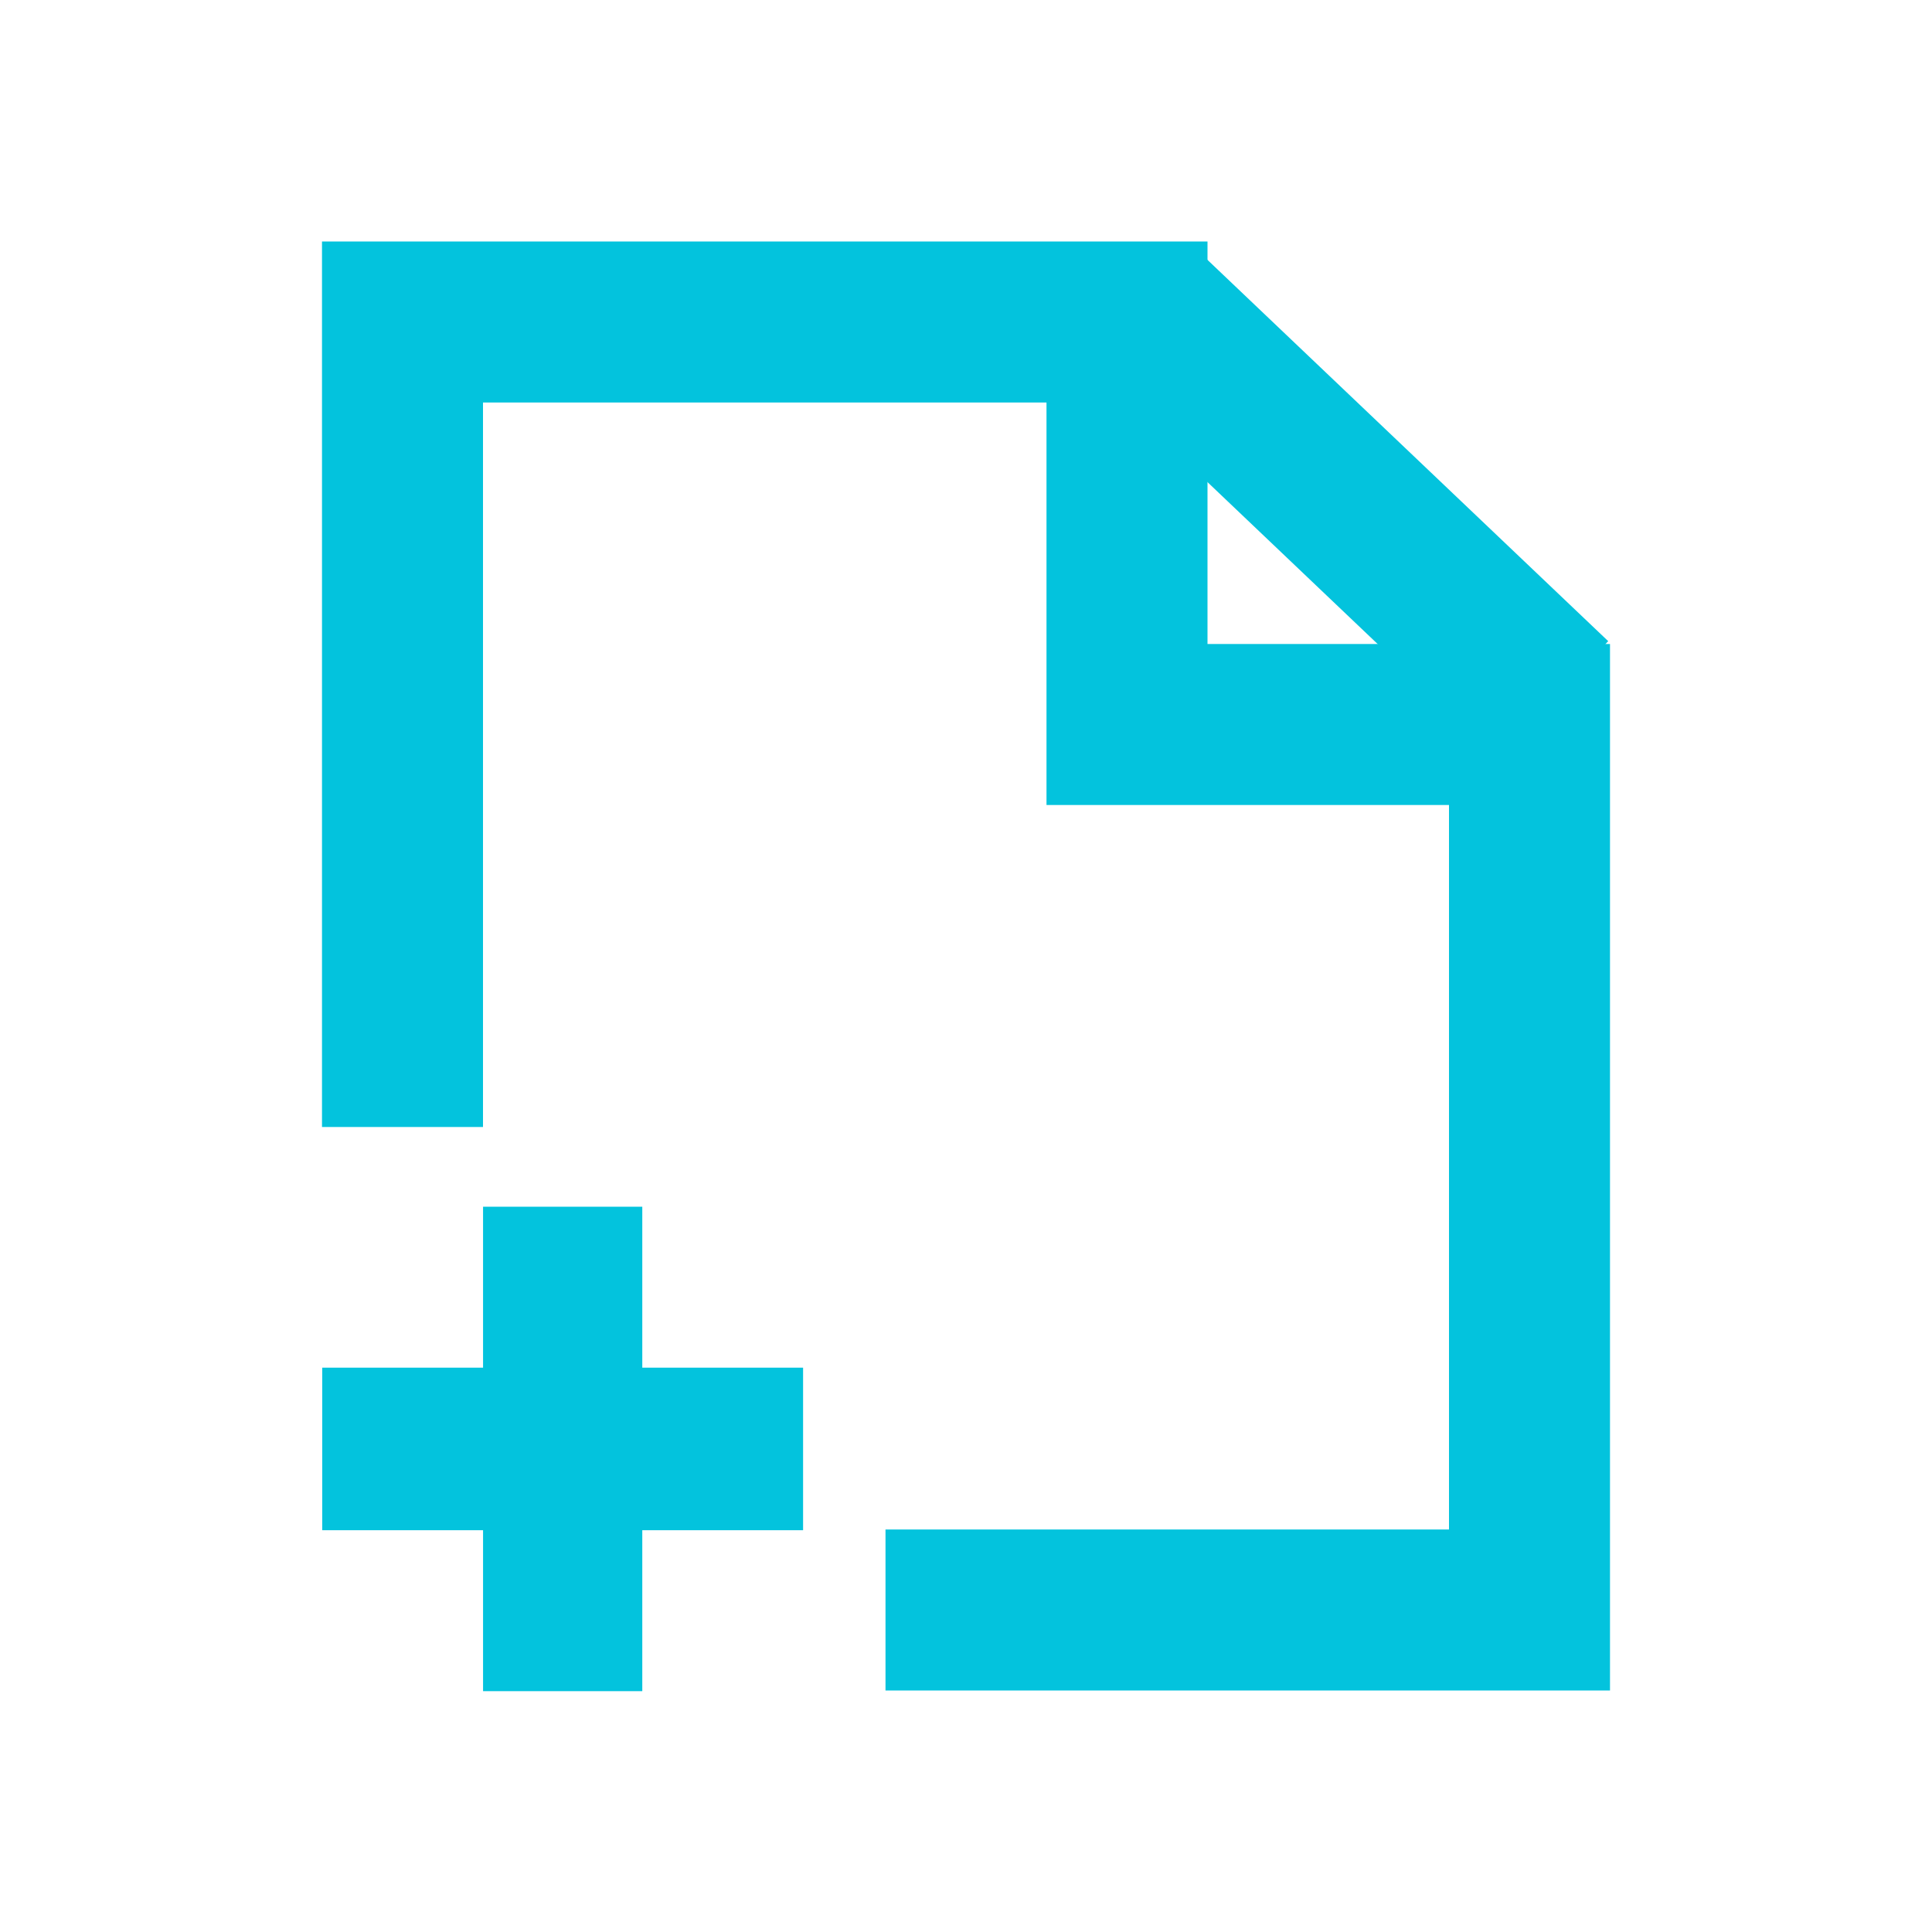 <?xml version="1.0" encoding="UTF-8" standalone="no"?>
<svg
   xmlns:dc="http://purl.org/dc/elements/1.1/"
   xmlns:cc="http://creativecommons.org/ns#"
   xmlns:rdf="http://www.w3.org/1999/02/22-rdf-syntax-ns#"
   xmlns:svg="http://www.w3.org/2000/svg"
   xmlns="http://www.w3.org/2000/svg"
   xmlns:sodipodi="http://sodipodi.sourceforge.net/DTD/sodipodi-0.dtd"
   xmlns:inkscape="http://www.inkscape.org/namespaces/inkscape"
   version="1.1"
   id="Calque_1"
   x="0px"
   y="0px"
   viewBox="0 0 24 24"
   xml:space="preserve"
   sodipodi:docname="new_file_on.svg"
   width="24"
   height="24"
   inkscape:version="1.0.2 (e86c870879, 2021-01-15, custom)"
   inkscape:export-filename="/home/alevy/dev/score/src/lib/resources/icons/new_file_off.png"
   inkscape:export-xdpi="48"
   inkscape:export-ydpi="48"><defs
   id="defs15" /><sodipodi:namedview
   pagecolor="#ffffff"
   bordercolor="#666666"
   borderopacity="1"
   objecttolerance="10"
   gridtolerance="10"
   guidetolerance="10"
   inkscape:pageopacity="0"
   inkscape:pageshadow="2"
   inkscape:window-width="1920"
   inkscape:window-height="1015"
   id="namedview13"
   showgrid="true"
   inkscape:zoom="3.8994669"
   inkscape:cx="-37.051021"
   inkscape:cy="9.5633476"
   inkscape:window-x="0"
   inkscape:window-y="0"
   inkscape:window-maximized="1"
   inkscape:current-layer="layer1"
   inkscape:document-rotation="0"><inkscape:grid
     type="xygrid"
     id="grid16" /></sodipodi:namedview>
<style
   type="text/css"
   id="style2">
	.st0{display:none;fill:#3D3D3D;}
	.st1{display:none;fill:#000100;}
	.st2{fill:#808080;}
</style>
<title
   id="title4">boutons</title>
<rect
   x="0.5"
   y="35.6"
   class="st0"
   width="27.9"
   height="27.9"
   id="rect6"
   style="display:none;fill:#3d3d3d" />
<path
   class="st1"
   d="M 28.9,64 H 0 V 35.1 H 28.9 Z M 1,63 H 27.9 V 36.1 H 1 Z"
   id="path8"
   inkscape:connector-curvature="0"
   style="display:none;fill:#000100" />

<g
   inkscape:groupmode="layer"
   id="layer1"
   inkscape:label="Icon"
   style="display:inline"
   transform="translate(0,35.1)"><path
     style="opacity:1;vector-effect:none;fill:none;fill-opacity:1;fill-rule:nonzero;stroke:#03c3dd;stroke-width:2;stroke-linecap:square;stroke-linejoin:miter;stroke-miterlimit:8;stroke-dasharray:none;stroke-dashoffset:0;stroke-opacity:1;paint-order:normal"
     d="m 5,-22.1 v -9 h 9 v 5 h 5 v 11 h -7"
     id="path841"
     sodipodi:nodetypes="ccccccc" /><path
     style="opacity:1;vector-effect:none;fill:none;fill-opacity:1;fill-rule:nonzero;stroke:#03c3dd;stroke-width:2;stroke-linecap:square;stroke-linejoin:miter;stroke-miterlimit:8;stroke-dasharray:none;stroke-dashoffset:0;stroke-opacity:1;paint-order:normal"
     d="M 14.811,-30.671 18.564,-27.1"
     id="rect12"
     sodipodi:nodetypes="cc" /><g
     id="g823"
     transform="matrix(0.336,0,0,0.343,-2.59,-19.252)"
     style="stroke:#03c3dd;stroke-width:5.887;stroke-miterlimit:8;stroke-dasharray:none;stroke-opacity:1"><path
       sodipodi:nodetypes="cc"
       inkscape:connector-curvature="0"
       id="path826"
       d="M 22.565,6.272 H 34.456"
       style="fill:none;stroke:#03c3dd;stroke-width:5.887;stroke-linecap:square;stroke-linejoin:miter;stroke-miterlimit:8;stroke-dasharray:none;stroke-opacity:1" /><path
       style="fill:none;stroke:#03c3dd;stroke-width:5.887;stroke-linecap:square;stroke-linejoin:miter;stroke-miterlimit:8;stroke-dasharray:none;stroke-opacity:1"
       d="m 28.511,0.443 0,11.658"
       id="path828"
       inkscape:connector-curvature="0"
       sodipodi:nodetypes="cc" /></g></g></svg>
